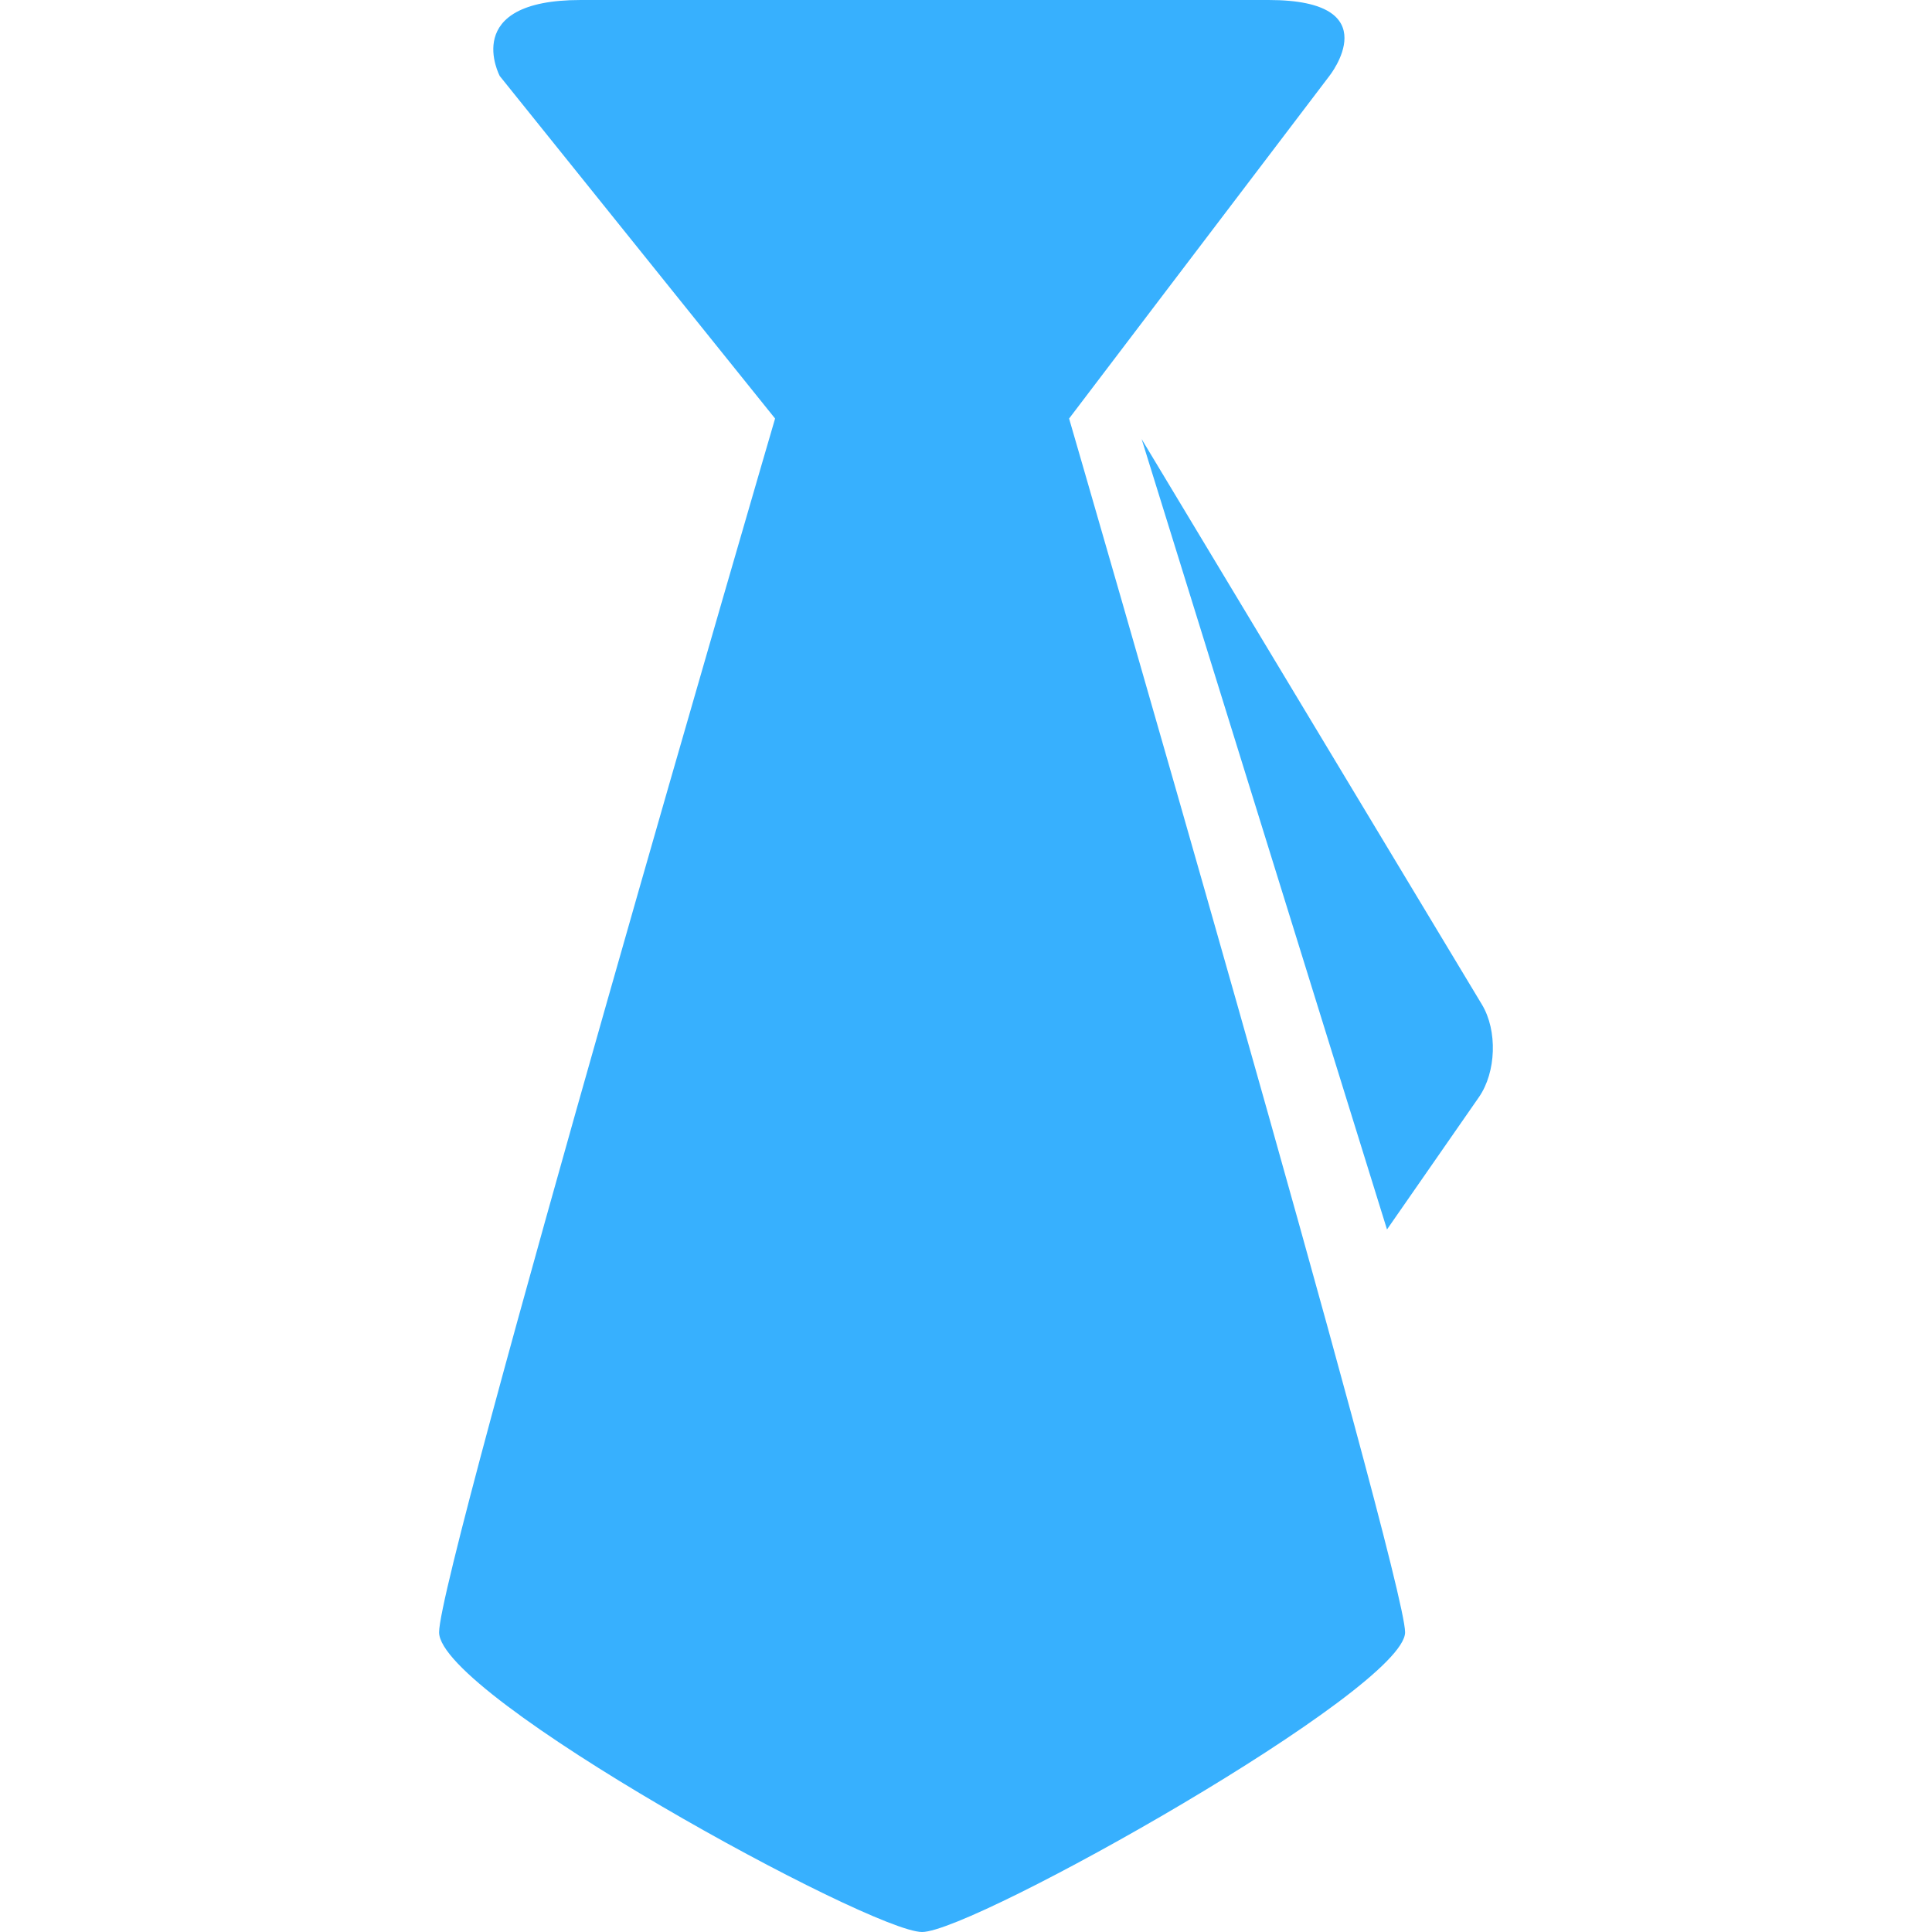 <?xml version="1.0" standalone="no"?><!DOCTYPE svg PUBLIC "-//W3C//DTD SVG 1.1//EN" "http://www.w3.org/Graphics/SVG/1.1/DTD/svg11.dtd"><svg t="1563096847862" class="icon" viewBox="0 0 1024 1024" version="1.1" xmlns="http://www.w3.org/2000/svg" p-id="2390" xmlns:xlink="http://www.w3.org/1999/xlink" width="200" height="200"><defs><style type="text/css"></style></defs><path d="M488.727 1024c27.183 0 256-128.605 256-158.86 0-30.254-178.083-643.304-178.083-643.304L704.56 40.308S736.72 0 672.396 0h-364.59c-64.373 0-42.916 40.308-42.916 40.308l145.92 181.528S232.727 831.302 232.727 865.14c0 33.839 228.818 158.86 256 158.86z" p-id="2391" fill="#37b0fe"></path><path d="M735.139 651.636l48.733-70.144c9.17-13.219 9.914-35.235 1.583-49.059L605.09 232.727l130.048 418.91z" p-id="2392" fill="#37b0fe"></path></svg>